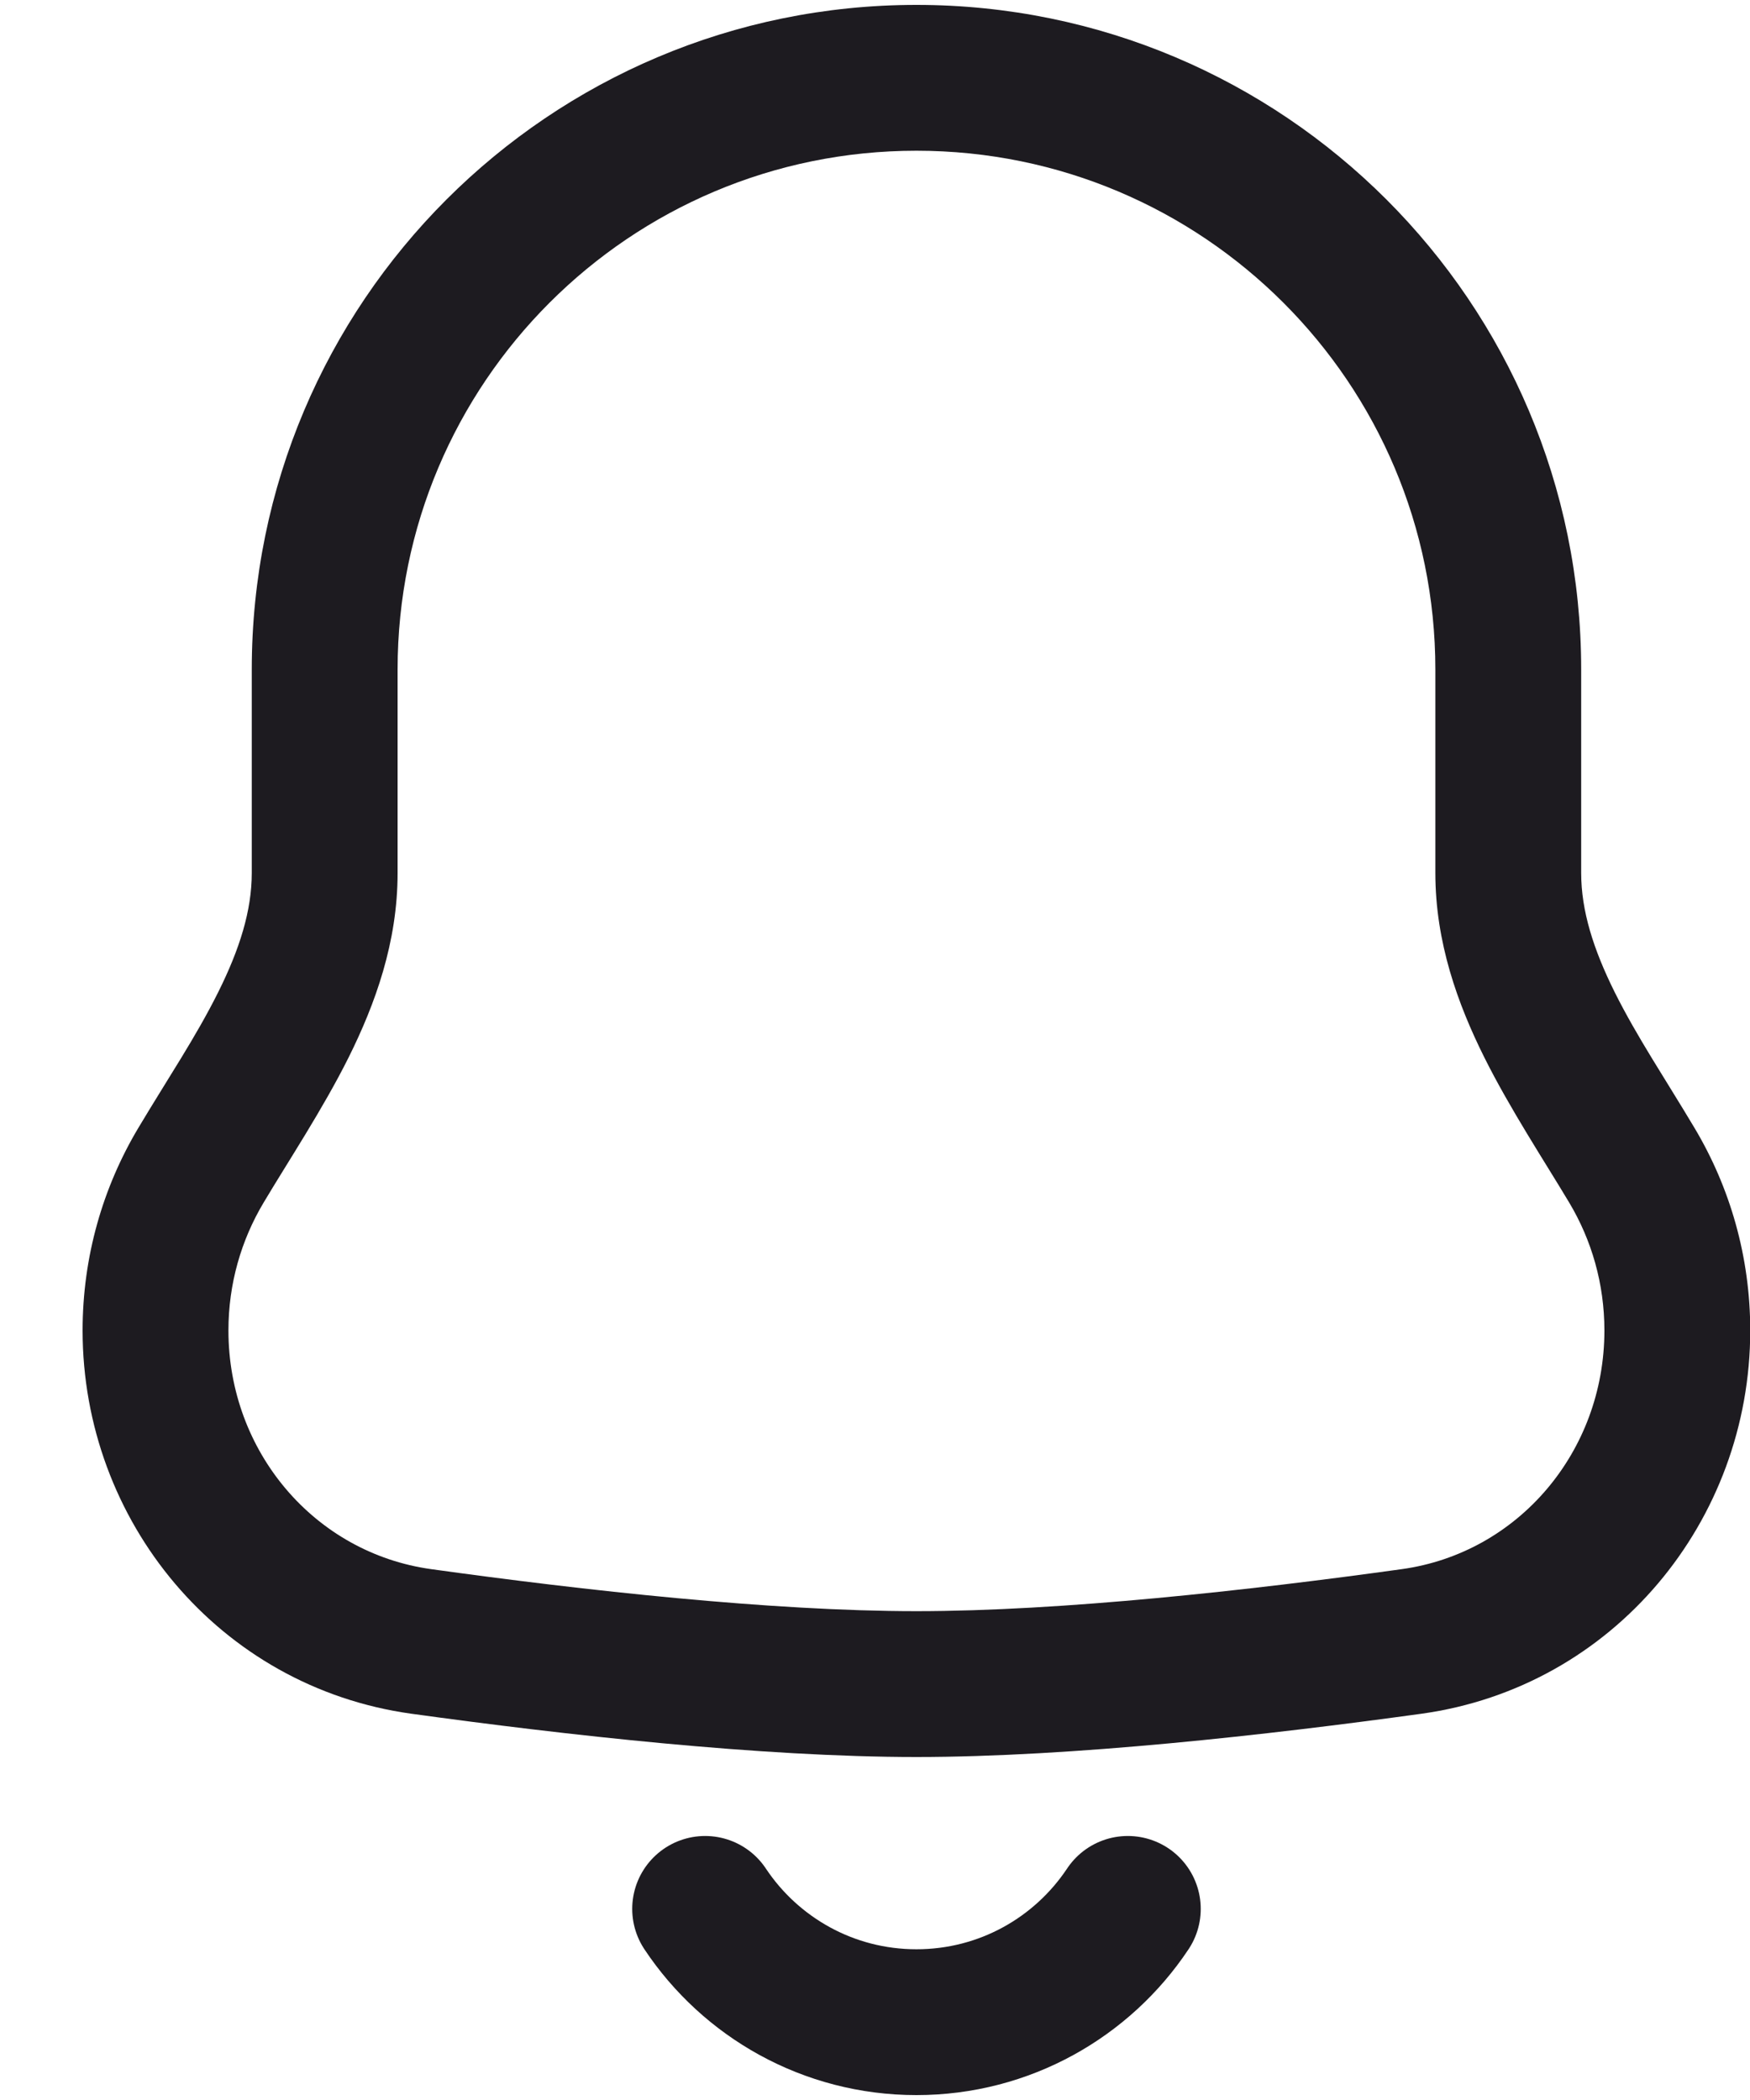<svg width="15" height="18" viewBox="0 0 15 18" fill="none" xmlns="http://www.w3.org/2000/svg">
<path d="M1.333 11.404H0.708H1.333ZM3.611 14.069L3.525 14.689L3.611 14.069ZM12.1 14.069L12.014 13.45H12.014L12.1 14.069ZM13.988 9.989L13.451 10.309L13.988 9.989ZM3.408 5.739C3.408 3.283 5.399 1.292 7.855 1.292V0.042C4.709 0.042 2.158 2.592 2.158 5.739H3.408ZM3.408 7.483V5.739H2.158V7.483H3.408ZM1.958 11.404C1.958 11.003 2.068 10.629 2.259 10.309L1.185 9.669C0.882 10.177 0.708 10.771 0.708 11.404H1.958ZM3.697 13.45C2.697 13.312 1.958 12.443 1.958 11.404H0.708C0.708 13.037 1.879 14.46 3.525 14.689L3.697 13.45ZM7.855 13.81C6.612 13.81 5.006 13.632 3.697 13.45L3.525 14.689C4.844 14.871 6.521 15.06 7.855 15.06V13.81ZM12.014 13.45C10.705 13.632 9.099 13.81 7.855 13.81V15.06C9.189 15.06 10.866 14.871 12.185 14.689L12.014 13.45ZM13.752 11.404C13.752 12.443 13.013 13.312 12.014 13.45L12.185 14.689C13.832 14.46 15.002 13.037 15.002 11.404H13.752ZM13.451 10.309C13.642 10.629 13.752 11.003 13.752 11.404H15.002C15.002 10.771 14.828 10.177 14.525 9.669L13.451 10.309ZM12.303 5.739V7.483H13.553V5.739H12.303ZM7.855 1.292C10.312 1.292 12.303 3.283 12.303 5.739H13.553C13.553 2.592 11.002 0.042 7.855 0.042V1.292ZM14.525 9.669C14.268 9.238 14.034 8.892 13.841 8.506C13.657 8.136 13.553 7.806 13.553 7.483H12.303C12.303 8.077 12.495 8.607 12.723 9.064C12.943 9.505 13.239 9.954 13.451 10.309L14.525 9.669ZM2.158 7.483C2.158 7.806 2.054 8.136 1.87 8.505C1.677 8.892 1.443 9.237 1.185 9.669L2.259 10.309C2.471 9.953 2.768 9.505 2.988 9.064C3.216 8.606 3.408 8.077 3.408 7.483H2.158Z" fill="#1D1B20"/>
<path d="M9.667 16.362C9.278 16.947 8.612 17.333 7.855 17.333C7.099 17.333 6.433 16.947 6.044 16.362" stroke="#1D1B20" stroke-width="1.25" stroke-linecap="round"/>
</svg>
